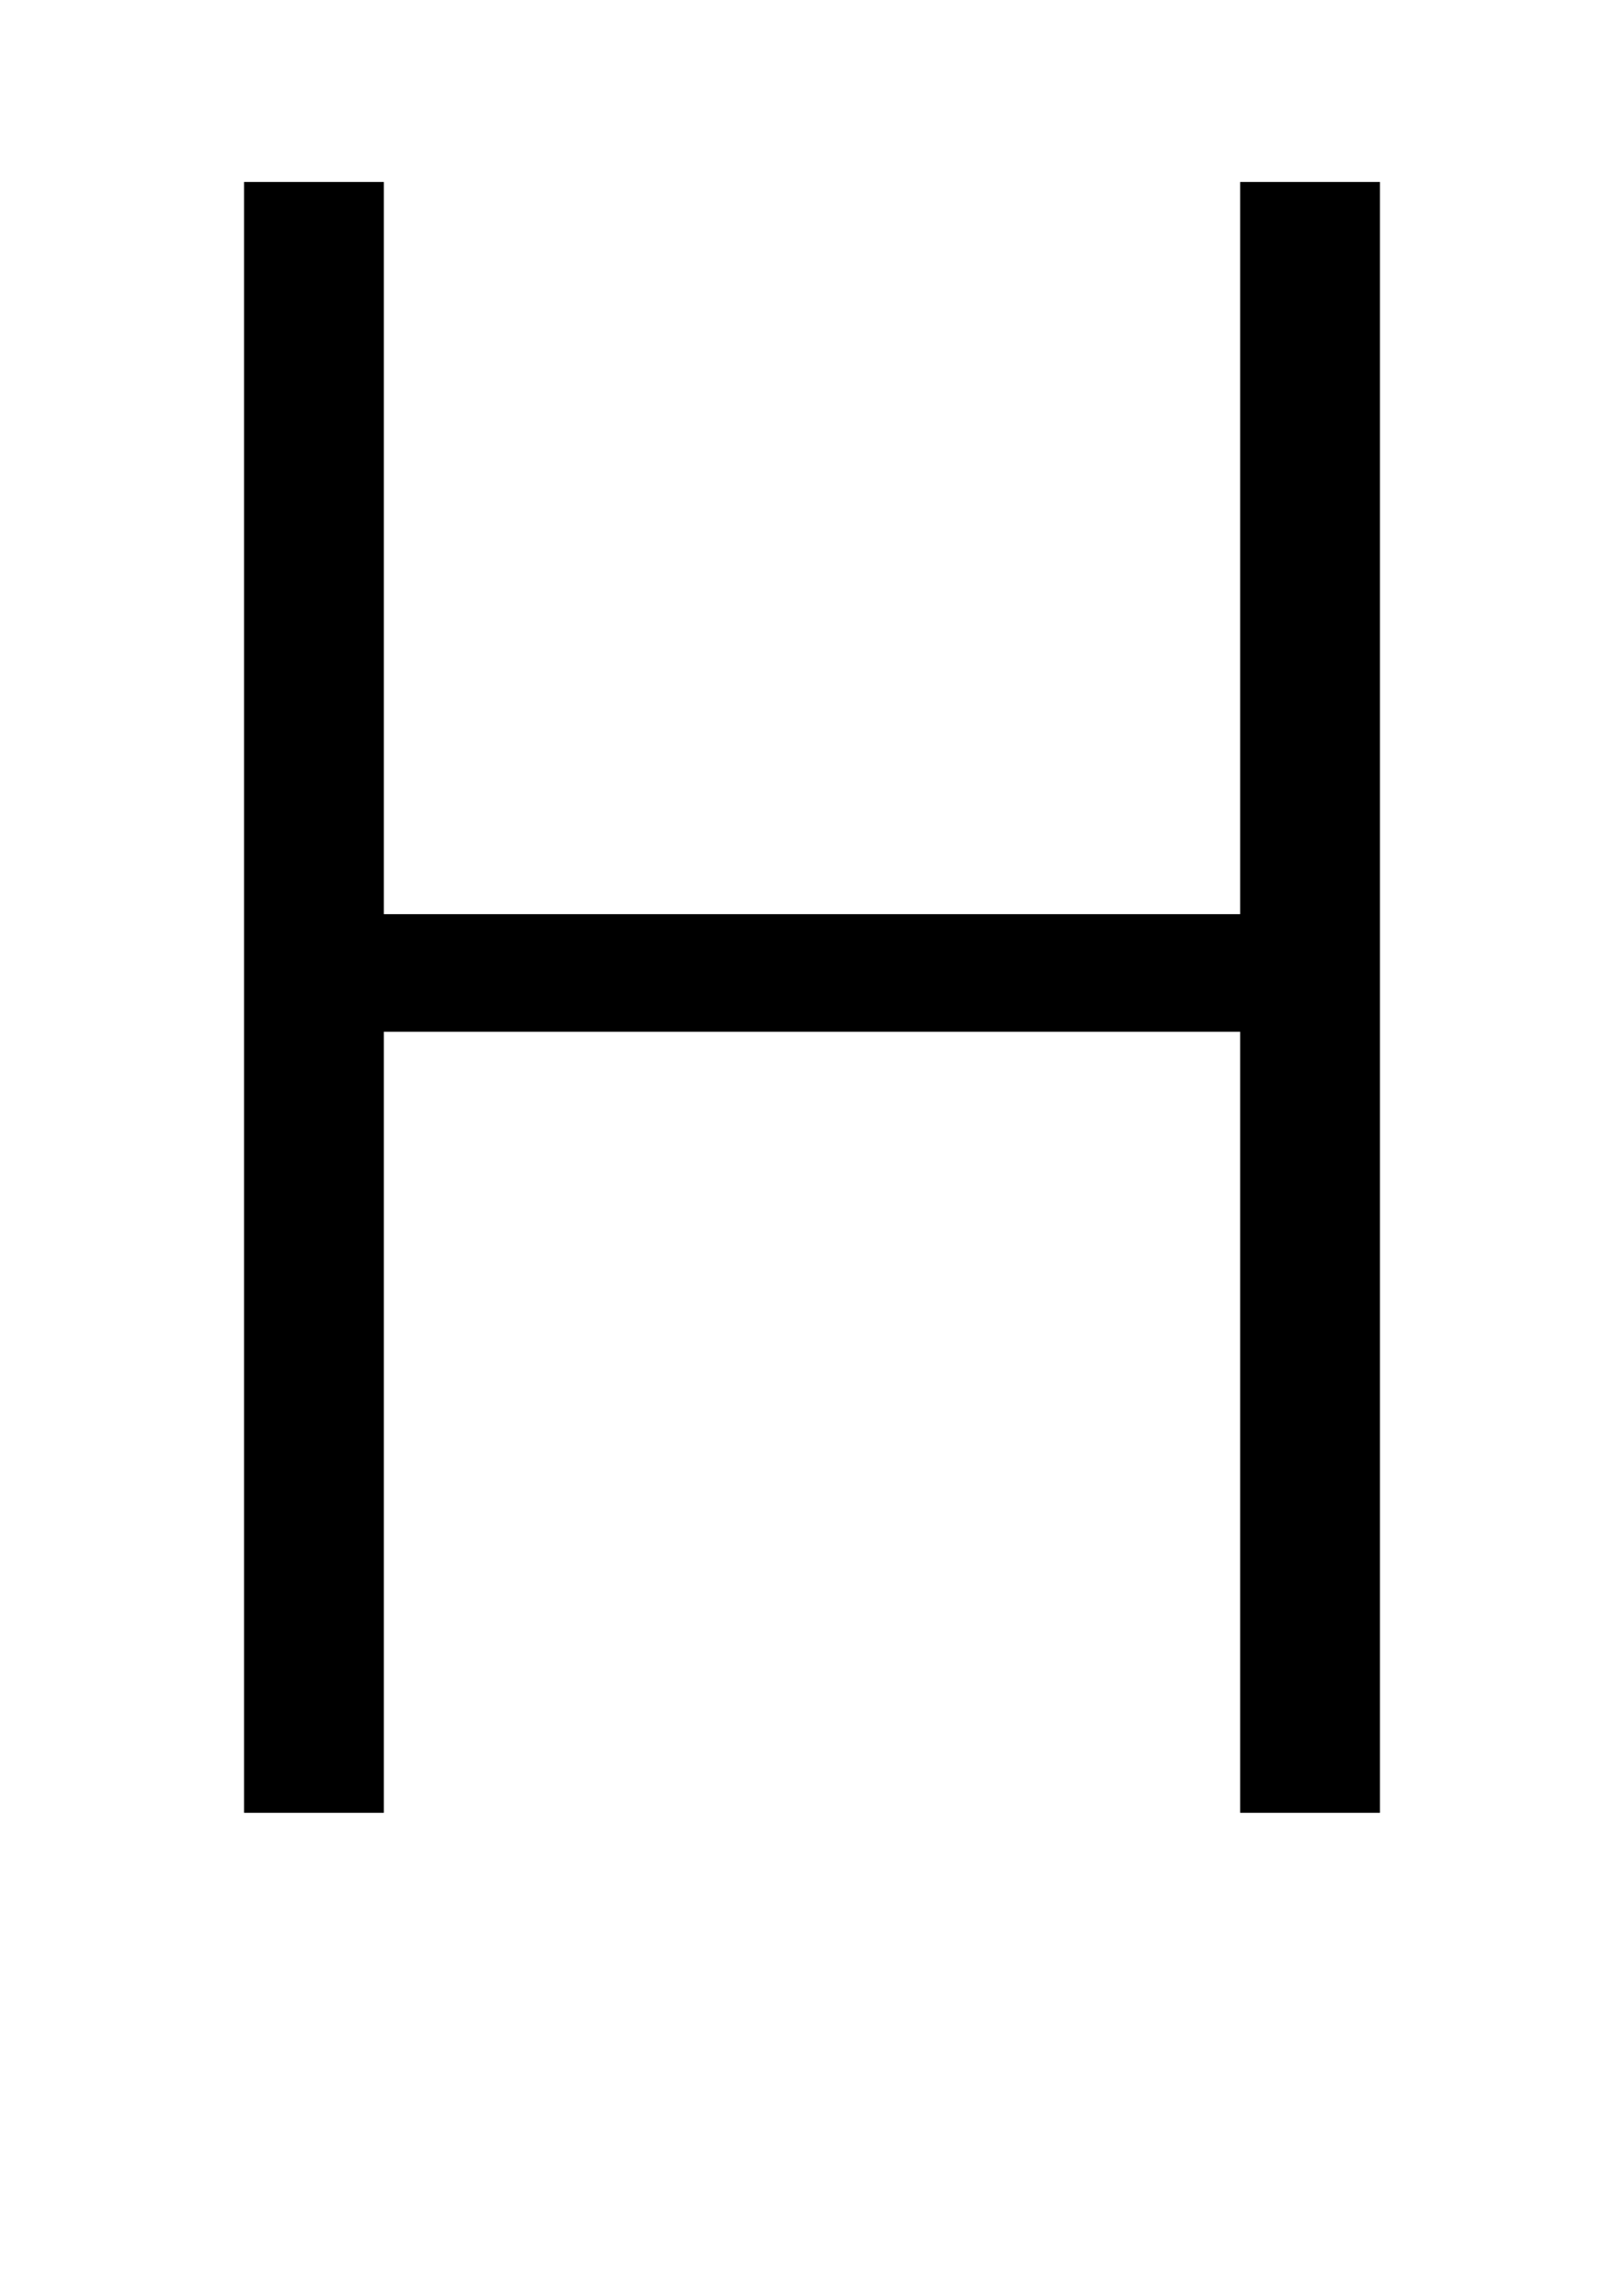 <?xml version="1.0" standalone="no"?>
<!DOCTYPE svg PUBLIC "-//W3C//DTD SVG 1.1//EN" "http://www.w3.org/Graphics/SVG/1.1/DTD/svg11.dtd" >
<svg xmlns="http://www.w3.org/2000/svg" xmlns:xlink="http://www.w3.org/1999/xlink" version="1.1" viewBox="0 0 732 1024">
  <g transform="matrix(1 0 0 -1 0 817)">
   <path fill="currentColor"
d="M110 0v735h63v-330h386v330h63v-735h-63v352h-386v-352h-63z" />
  </g>

</svg>
